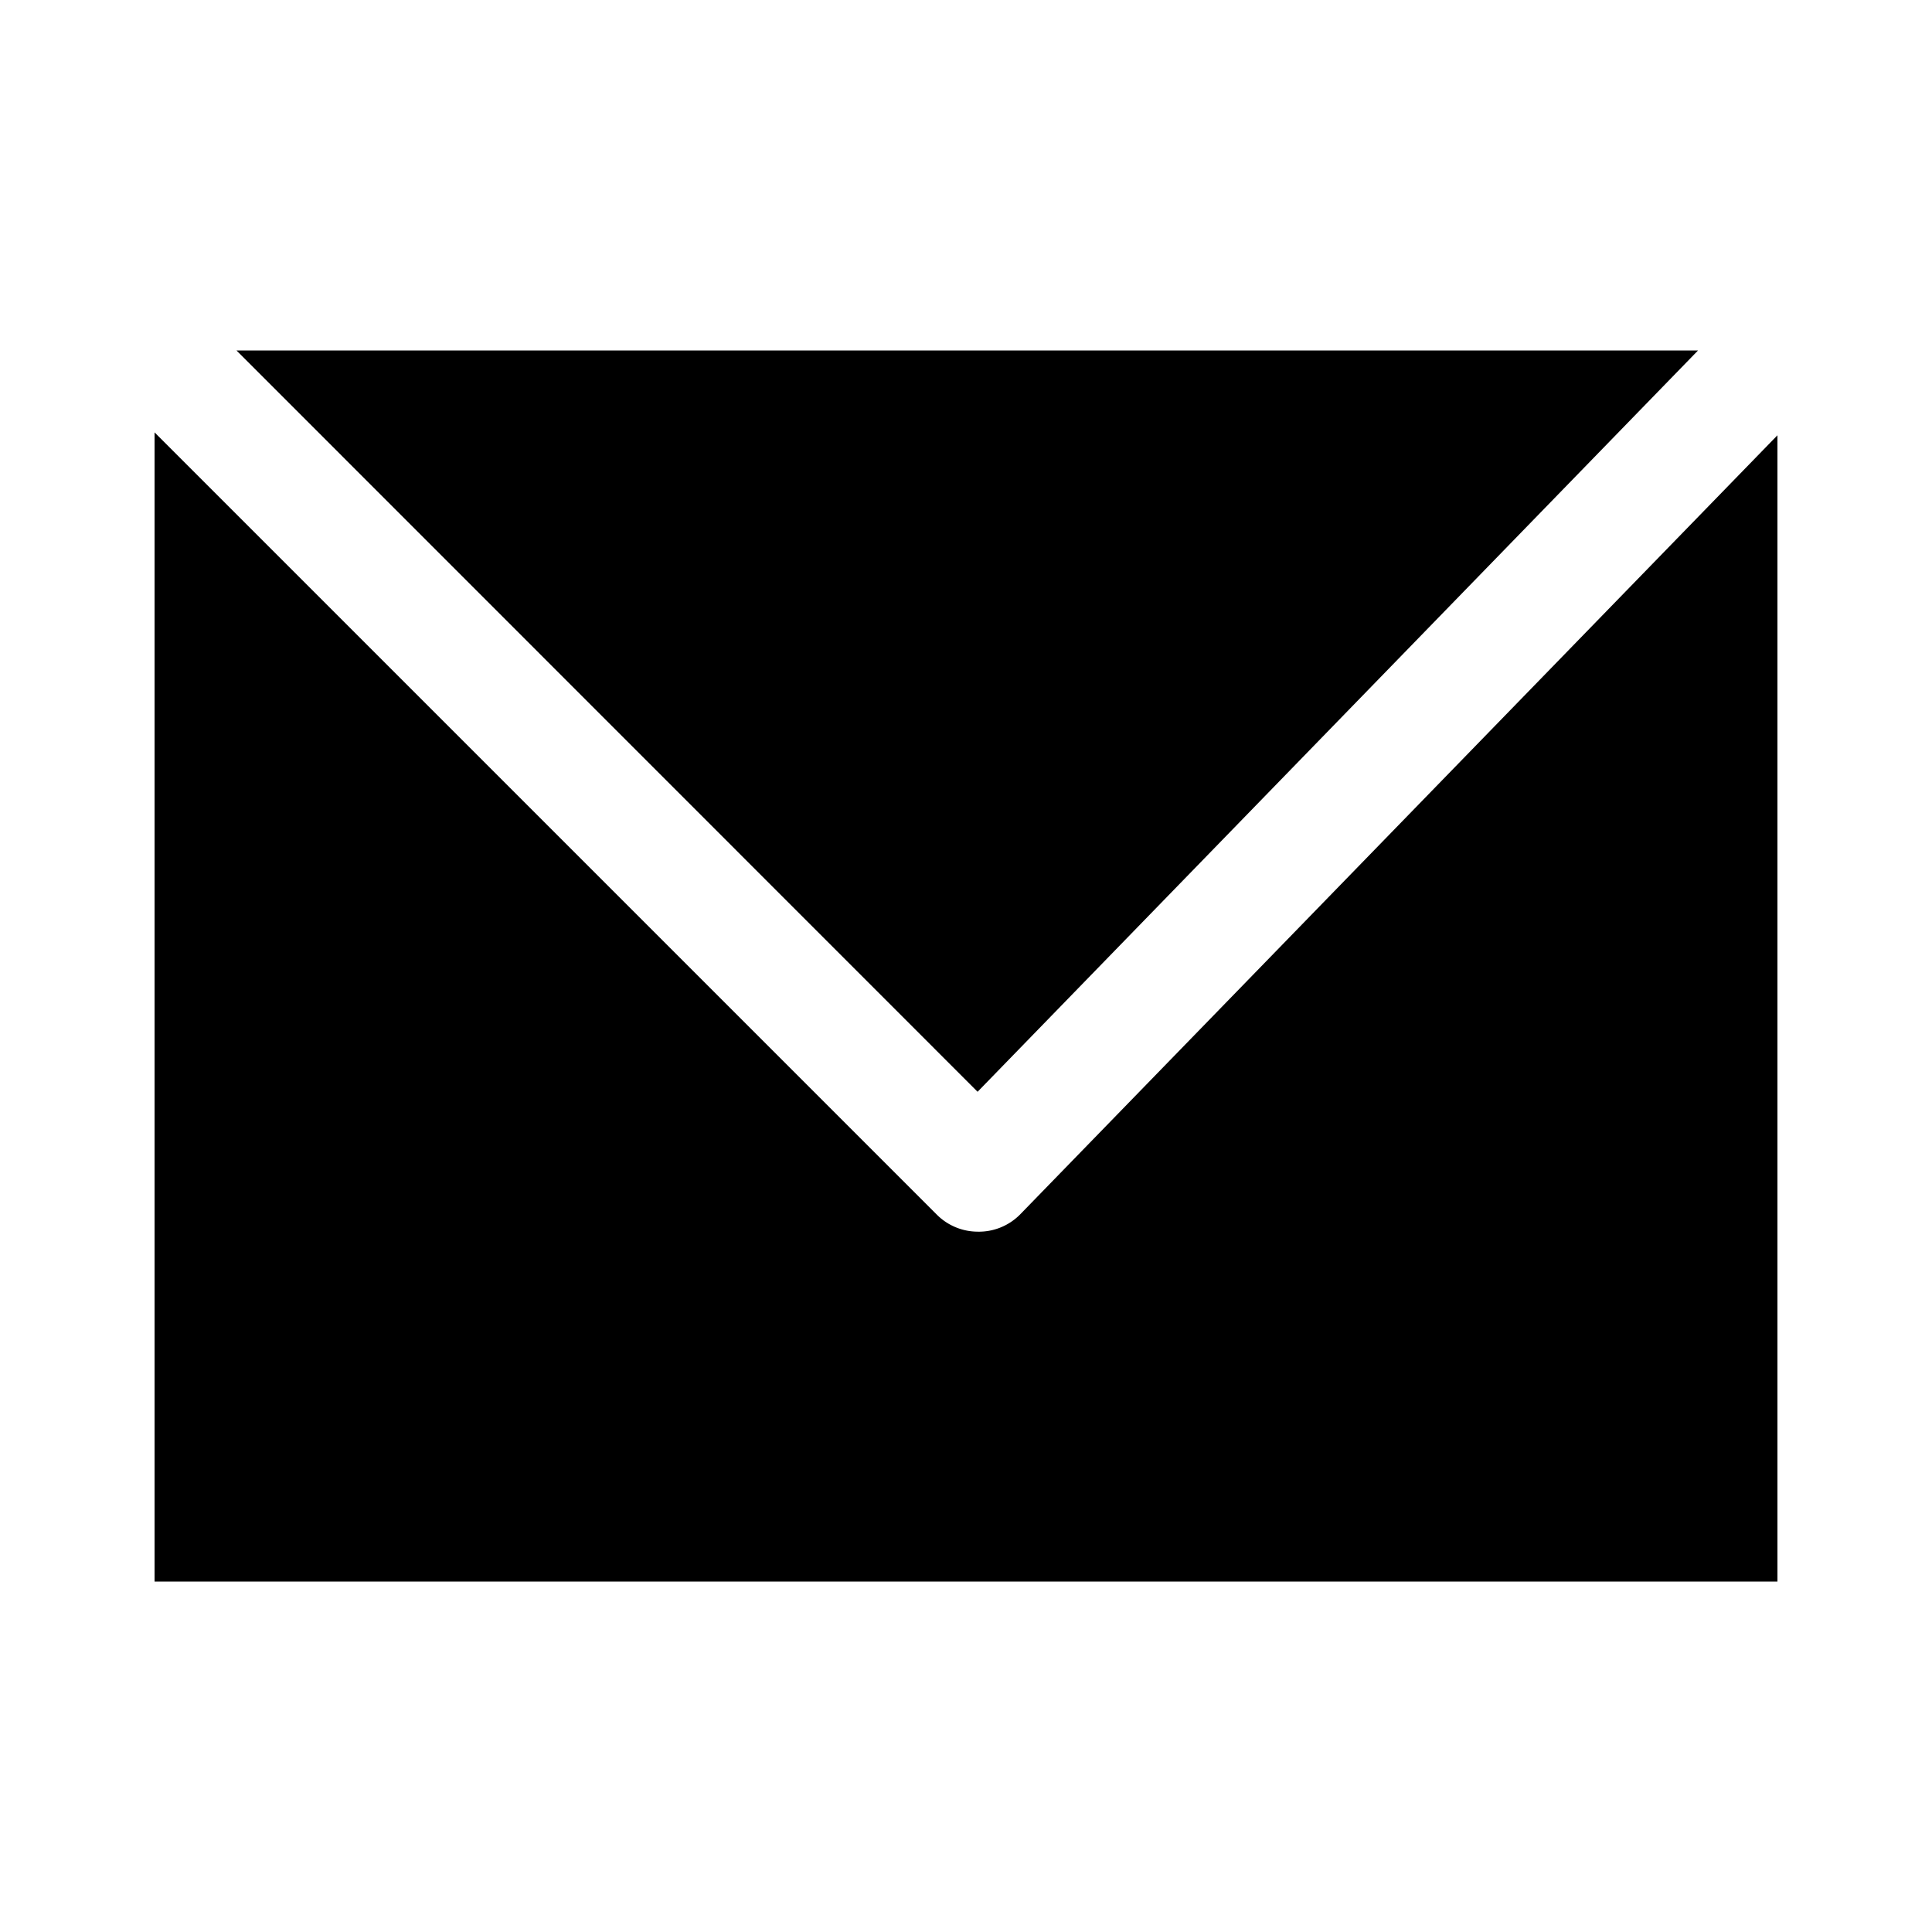 <svg xmlns="http://www.w3.org/2000/svg" viewBox="0 0 100 100"><g id="email"><path d="M52.79,62.87a3,3,0,0,1-2.22.88,3,3,0,0,1-2.09-.89L8,22.38V81.86H92V22.53Z"/><polygon points="87.89 18.14 12.24 18.14 50.6 56.51 87.89 18.14"/></g></svg>
